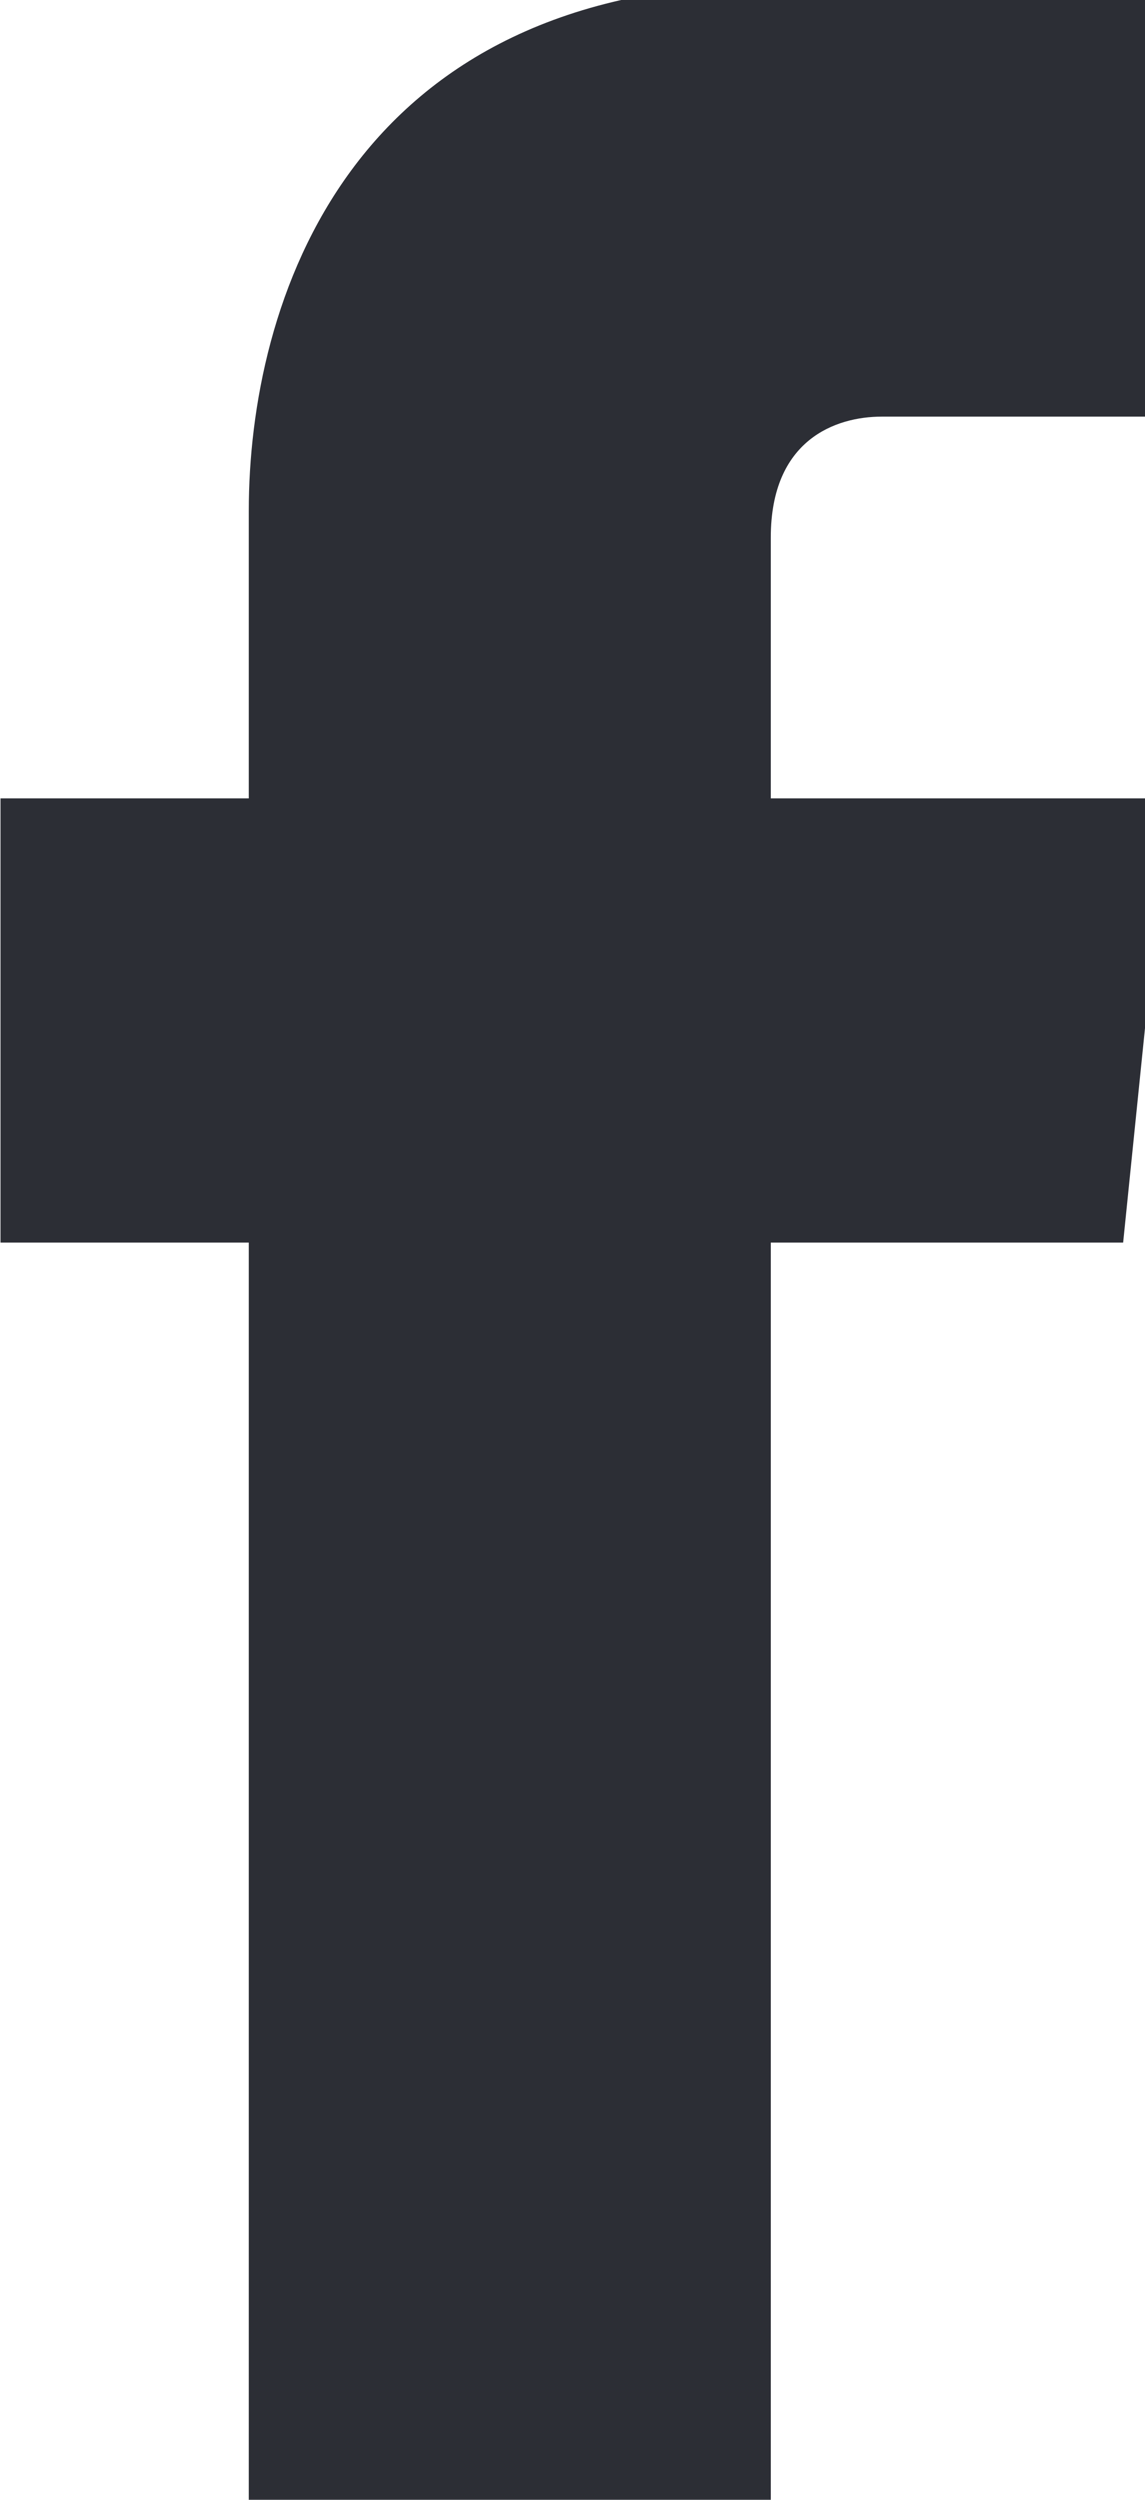 <svg xmlns="http://www.w3.org/2000/svg" viewBox="0 0 22 48" width="22" height="48">
	<defs>
		<clipPath clipPathUnits="userSpaceOnUse" id="cp1">
			<path d="M0 0L22 0L22 48L0 48Z" />
		</clipPath>
	</defs>
	<g clip-path="url(#cp1)">
		<path d="M22.45,15.33h-7.64v-5.01c0,-1.88 1.25,-2.32 2.13,-2.32h5.4v-8.28l-7.43,-0.03c-8.25,0 -10.13,6.17 -10.13,10.12v5.52h-4.77v8.53h4.77v24.14h10.03v-24.14h6.77z" fill="#2c2e35" />
	</g>
</svg>